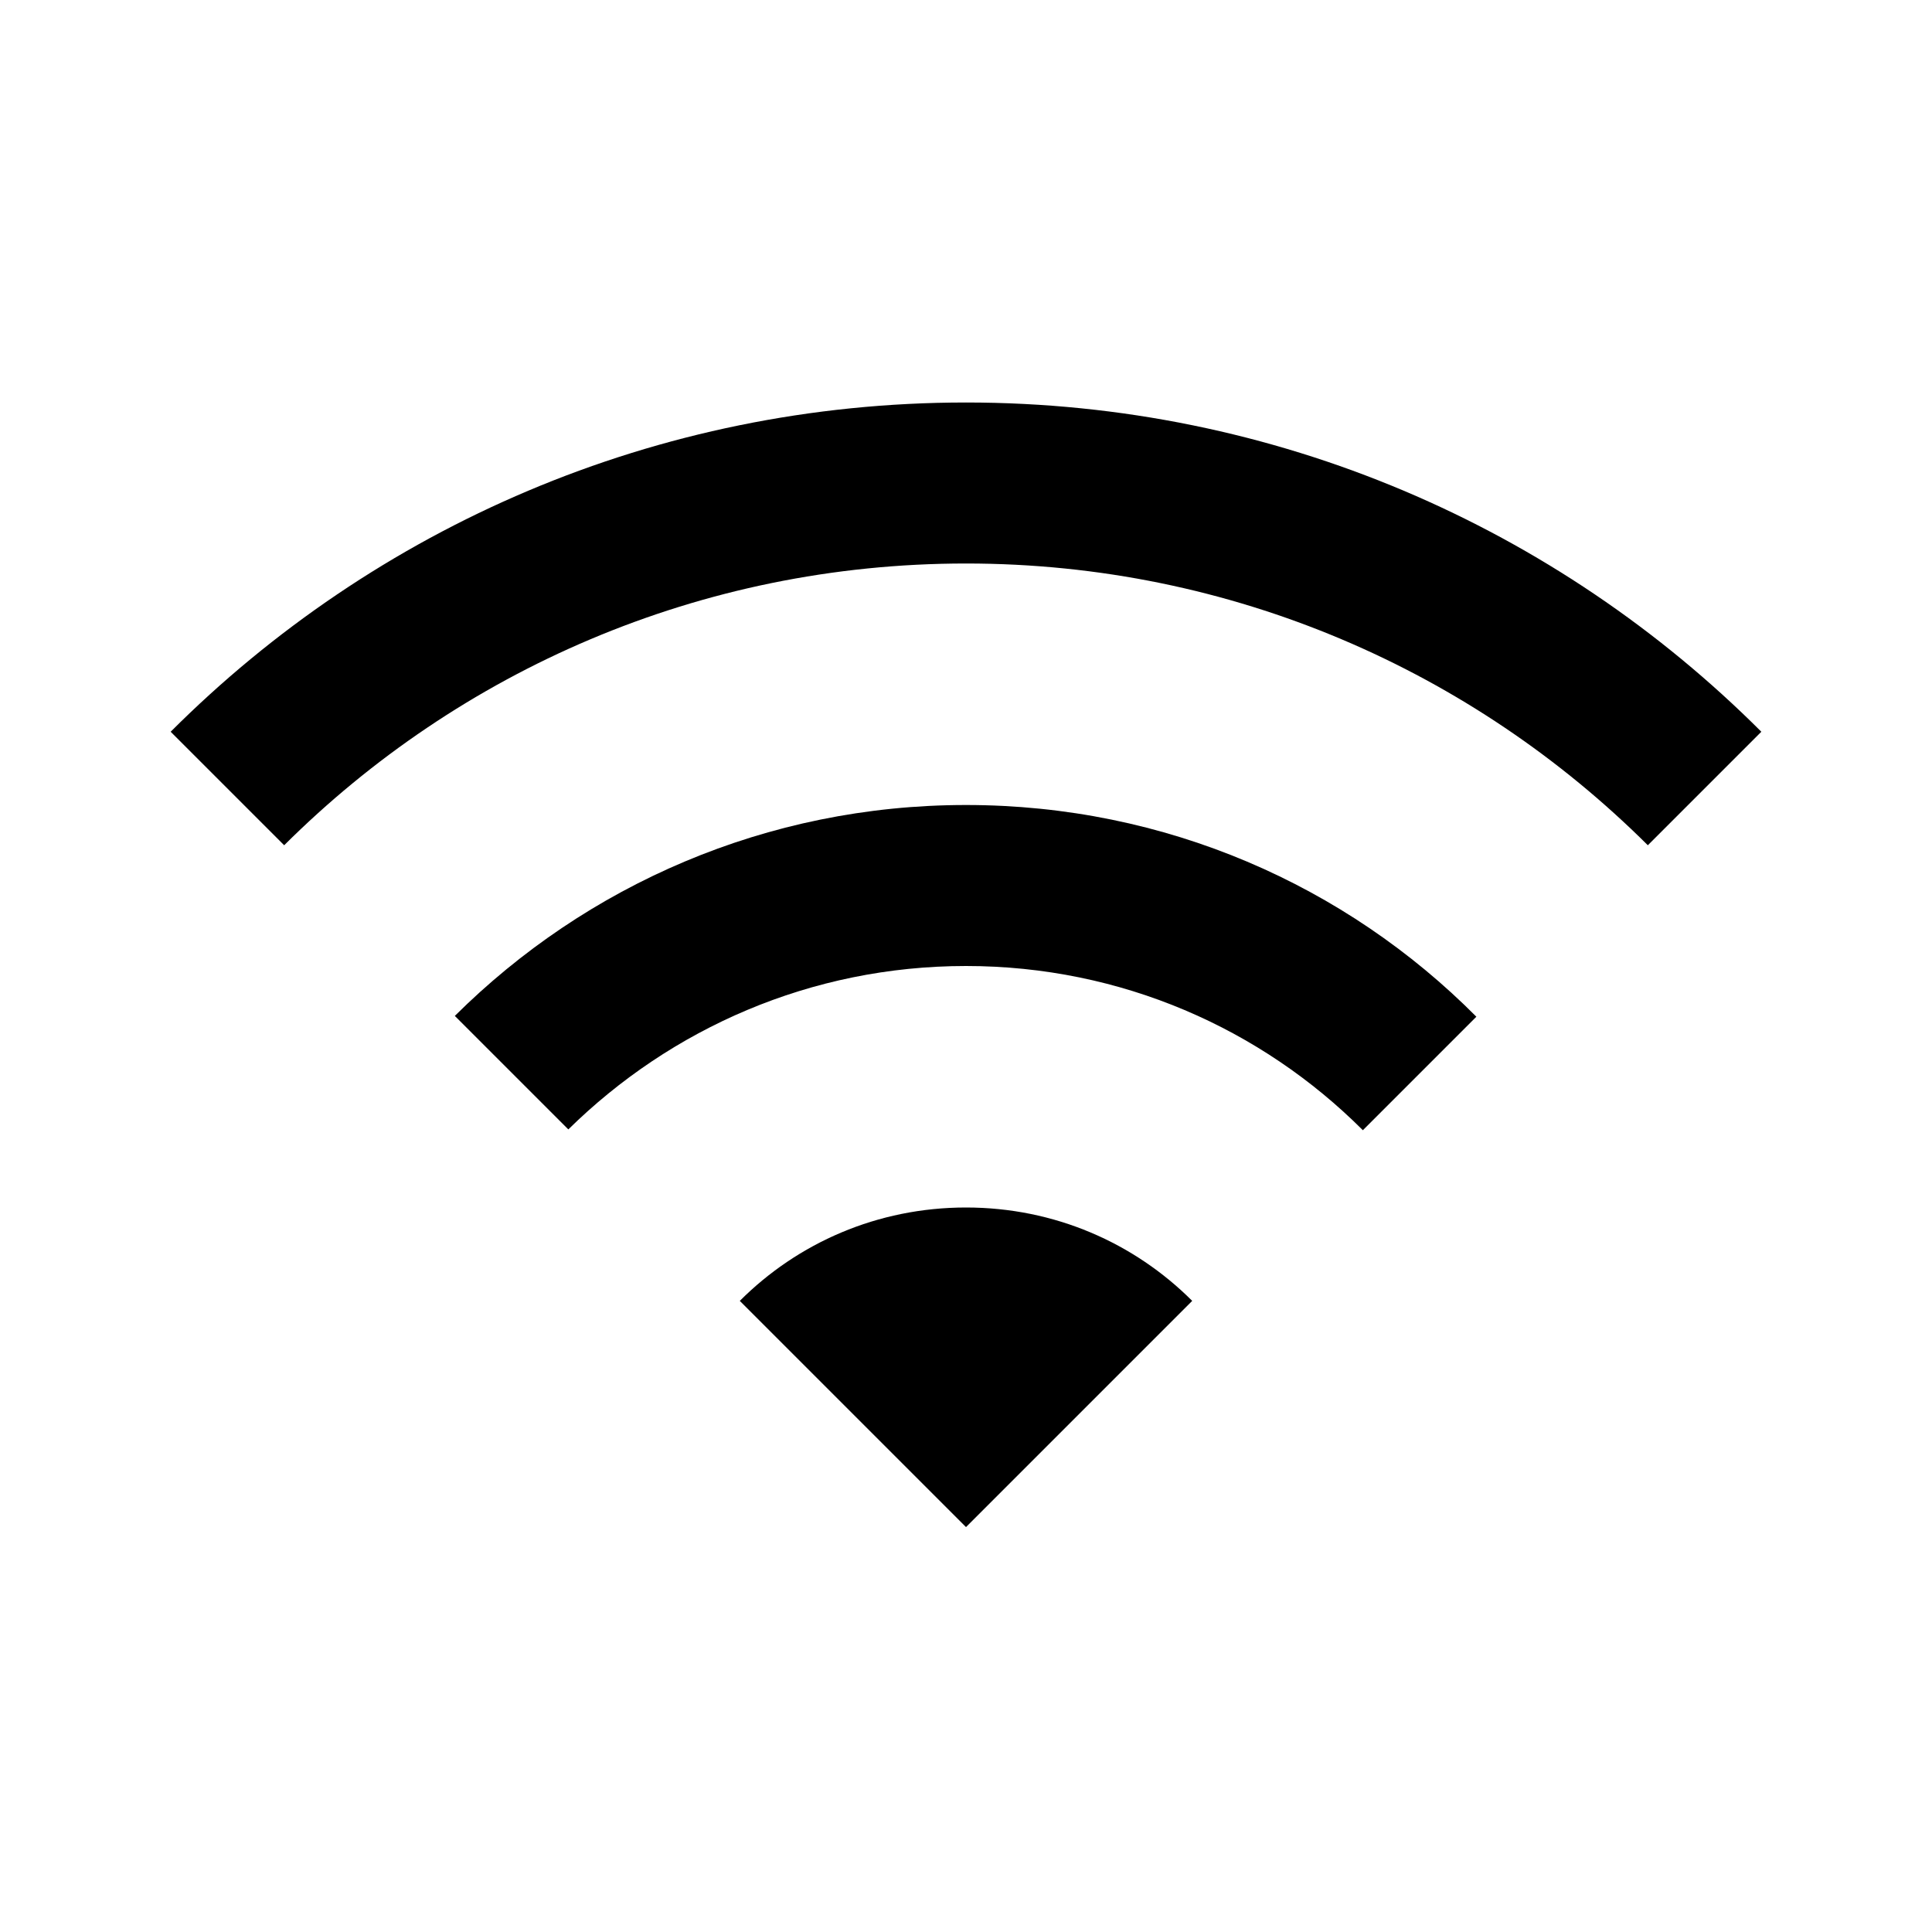 <svg xmlns="http://www.w3.org/2000/svg" viewBox="0 0 24 24"><rect x="0" fill="none" width="24" height="24"/><path d="M12 15c1.1 0 2.09 0.44 2.81 1.16L12 18.97l-2.81-2.81C9.91 15.44 10.9 15 12 15zM2.12 9.09l1.41 1.41C5.7 8.34 8.69 7 12 7s6.3 1.34 8.47 3.5l1.41-1.41C19.35 6.56 15.86 5 12 5S4.65 6.56 2.12 9.09zM5.65 12.62l1.41 1.41C8.33 12.78 10.07 12 12 12s3.67 0.78 4.93 2.04l1.41-1.41C16.72 11 14.48 10 12 10S7.28 11 5.65 12.62z"/></svg>